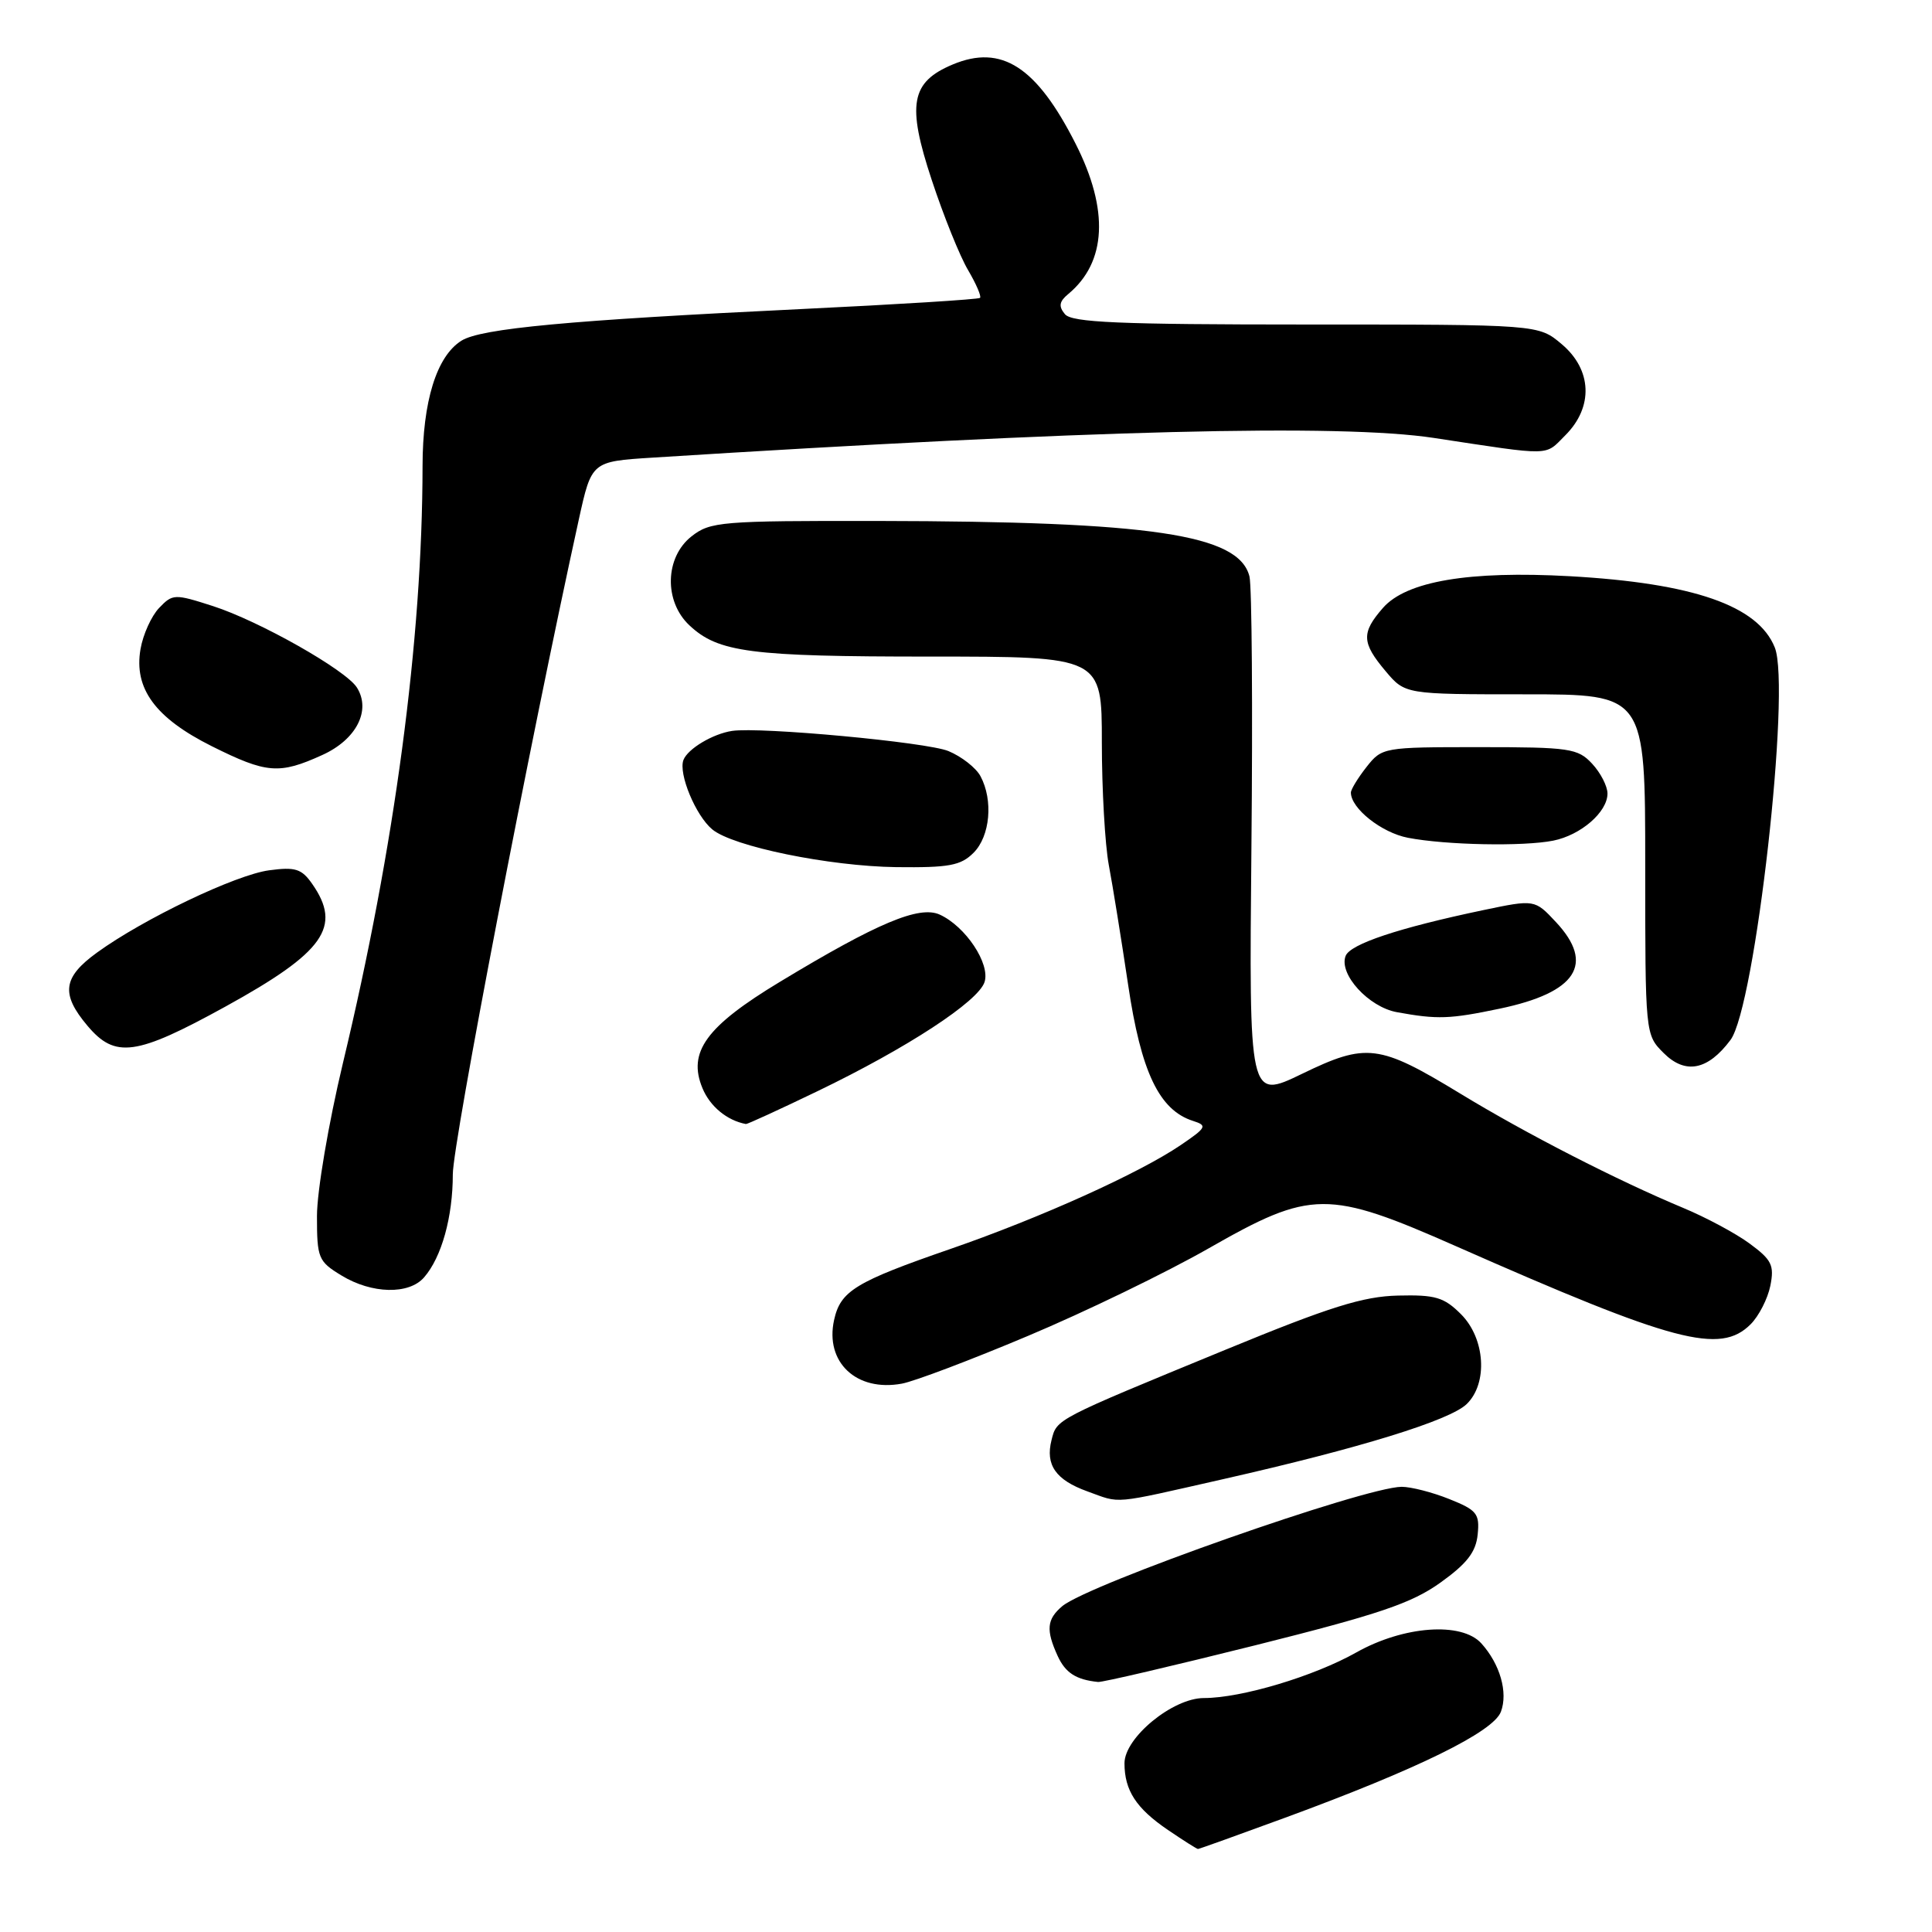 <?xml version="1.0" encoding="UTF-8" standalone="no"?>
<!DOCTYPE svg PUBLIC "-//W3C//DTD SVG 1.1//EN" "http://www.w3.org/Graphics/SVG/1.1/DTD/svg11.dtd" >
<svg xmlns="http://www.w3.org/2000/svg" xmlns:xlink="http://www.w3.org/1999/xlink" version="1.1" viewBox="0 0 256 256">
 <g >
 <path fill="currentColor"
d=" M 170.25 240.87 C 187.87 234.40 197.89 229.48 198.88 226.81 C 199.84 224.25 198.76 220.49 196.28 217.75 C 193.67 214.87 185.99 215.43 179.73 218.95 C 174.11 222.12 164.49 225.00 159.52 225.00 C 155.39 225.00 149.00 230.25 149.00 233.64 C 149.00 237.24 150.55 239.62 154.76 242.48 C 156.80 243.87 158.59 245.00 158.74 245.00 C 158.89 245.00 164.07 243.14 170.25 240.87 Z  M 166.37 218.00 C 182.73 213.90 187.05 212.44 190.87 209.70 C 194.39 207.18 195.57 205.65 195.80 203.32 C 196.08 200.57 195.69 200.09 192.03 198.63 C 189.79 197.73 186.96 197.01 185.73 197.01 C 180.83 197.04 144.21 209.92 140.75 212.83 C 138.71 214.56 138.57 215.97 140.14 219.41 C 141.17 221.66 142.57 222.57 145.50 222.87 C 146.05 222.93 155.44 220.73 166.37 218.00 Z  M 162.14 195.98 C 180.20 191.89 192.12 188.21 194.35 186.04 C 197.18 183.29 196.80 177.35 193.59 174.14 C 191.34 171.89 190.20 171.55 185.24 171.67 C 180.61 171.78 176.20 173.16 162.50 178.80 C 139.69 188.18 140.04 188.00 139.33 190.83 C 138.50 194.11 139.89 196.10 144.07 197.61 C 148.61 199.25 147.07 199.39 162.14 195.98 Z  M 136.22 177.01 C 143.77 173.84 154.54 168.62 160.16 165.41 C 173.76 157.64 175.92 157.62 193.00 165.16 C 221.88 177.91 227.93 179.51 231.97 175.47 C 233.06 174.38 234.23 172.09 234.58 170.37 C 235.12 167.66 234.77 166.94 231.85 164.79 C 230.01 163.43 226.03 161.30 223.00 160.04 C 214.34 156.43 202.21 150.22 193.50 144.91 C 182.71 138.35 181.08 138.14 172.50 142.30 C 165.50 145.68 165.50 145.68 165.82 112.20 C 166.00 93.78 165.88 77.66 165.56 76.38 C 164.16 70.81 152.61 69.09 116.38 69.03 C 95.50 69.00 94.12 69.12 91.63 71.07 C 88.10 73.85 87.96 79.67 91.34 82.85 C 95.17 86.45 99.39 87.00 123.24 87.00 C 146.00 87.00 146.00 87.00 146.00 98.36 C 146.00 104.61 146.42 111.93 146.92 114.61 C 147.43 117.30 148.58 124.44 149.48 130.47 C 151.19 142.05 153.60 147.10 158.09 148.53 C 160.01 149.14 159.88 149.40 156.45 151.73 C 150.97 155.45 137.95 161.33 126.00 165.47 C 113.33 169.85 111.37 171.05 110.52 174.91 C 109.29 180.51 113.49 184.45 119.50 183.34 C 121.15 183.04 128.68 180.19 136.22 177.01 Z  M 56.20 169.25 C 58.52 166.58 60.00 161.25 60.00 155.60 C 60.01 151.38 70.25 98.15 76.70 68.82 C 78.39 61.15 78.39 61.15 86.44 60.64 C 144.32 56.98 177.56 56.14 190.00 58.03 C 205.88 60.44 204.63 60.46 207.42 57.67 C 211.16 53.93 210.96 48.98 206.92 45.59 C 203.85 43.00 203.85 43.00 173.05 43.00 C 148.22 43.00 142.02 42.73 141.11 41.63 C 140.24 40.59 140.35 39.95 141.55 38.96 C 146.63 34.74 146.97 27.82 142.53 19.06 C 137.35 8.83 132.71 5.84 126.25 8.54 C 120.68 10.87 120.14 13.83 123.46 23.85 C 125.03 28.61 127.20 33.99 128.28 35.80 C 129.35 37.62 130.06 39.27 129.86 39.47 C 129.66 39.67 118.93 40.34 106.00 40.96 C 75.43 42.43 63.74 43.52 61.15 45.14 C 57.85 47.20 56.00 53.18 55.99 61.77 C 55.97 84.80 52.30 112.26 45.44 140.86 C 43.53 148.85 42.00 157.85 42.00 161.13 C 42.00 166.71 42.17 167.14 45.25 169.01 C 49.27 171.46 54.20 171.57 56.20 169.25 Z  M 108.34 144.58 C 120.23 138.85 129.64 132.69 130.46 130.12 C 131.23 127.69 127.94 122.75 124.52 121.19 C 121.81 119.96 116.27 122.28 103.34 130.10 C 93.57 136.00 91.09 139.40 93.08 144.19 C 94.08 146.61 96.33 148.47 98.84 148.94 C 99.02 148.97 103.30 147.01 108.34 144.58 Z  M 229.30 137.80 C 232.57 133.42 237.33 91.22 235.17 85.80 C 232.95 80.25 224.38 77.27 208.00 76.35 C 194.65 75.61 186.35 77.01 183.25 80.55 C 180.37 83.84 180.42 85.16 183.59 88.92 C 186.18 92.00 186.18 92.00 202.09 92.00 C 218.00 92.00 218.00 92.00 218.00 114.55 C 218.00 137.09 218.00 137.09 220.44 139.53 C 223.32 142.41 226.30 141.82 229.30 137.80 Z  M 29.85 133.39 C 42.98 126.16 45.35 122.81 41.36 117.11 C 39.97 115.12 39.13 114.85 35.66 115.32 C 31.24 115.91 19.04 121.74 12.87 126.21 C 8.32 129.50 8.03 131.70 11.59 135.92 C 15.26 140.28 18.02 139.90 29.85 133.39 Z  M 198.73 133.65 C 208.91 131.52 211.36 127.74 206.18 122.19 C 203.36 119.17 203.36 119.17 196.52 120.60 C 185.33 122.95 178.90 125.09 178.30 126.67 C 177.37 129.08 181.35 133.44 185.10 134.12 C 190.48 135.10 192.10 135.04 198.73 133.65 Z  M 129.00 113.00 C 131.20 110.80 131.63 106.04 129.92 102.85 C 129.33 101.74 127.41 100.24 125.67 99.52 C 122.82 98.34 100.73 96.29 97.00 96.85 C 94.44 97.24 91.13 99.22 90.56 100.70 C 89.87 102.50 92.18 108.08 94.38 109.90 C 97.11 112.17 109.87 114.78 118.75 114.90 C 125.75 114.98 127.30 114.70 129.00 113.00 Z  M 205.81 111.39 C 209.47 110.66 213.00 107.60 213.00 105.15 C 213.00 104.17 212.08 102.39 210.96 101.19 C 209.07 99.16 208.00 99.00 196.03 99.00 C 183.30 99.00 183.12 99.03 181.07 101.63 C 179.93 103.08 179.00 104.61 179.00 105.02 C 179.00 107.12 183.07 110.34 186.56 111.01 C 191.59 111.98 201.85 112.18 205.81 111.39 Z  M 42.71 100.04 C 47.22 98.00 49.20 94.13 47.29 91.10 C 45.83 88.78 34.36 82.29 28.22 80.31 C 23.12 78.67 22.88 78.68 21.08 80.56 C 20.06 81.63 18.95 84.08 18.62 86.00 C 17.71 91.23 20.57 95.13 28.07 98.88 C 35.33 102.50 37.00 102.64 42.71 100.04 Z "/>
</g>
</svg>